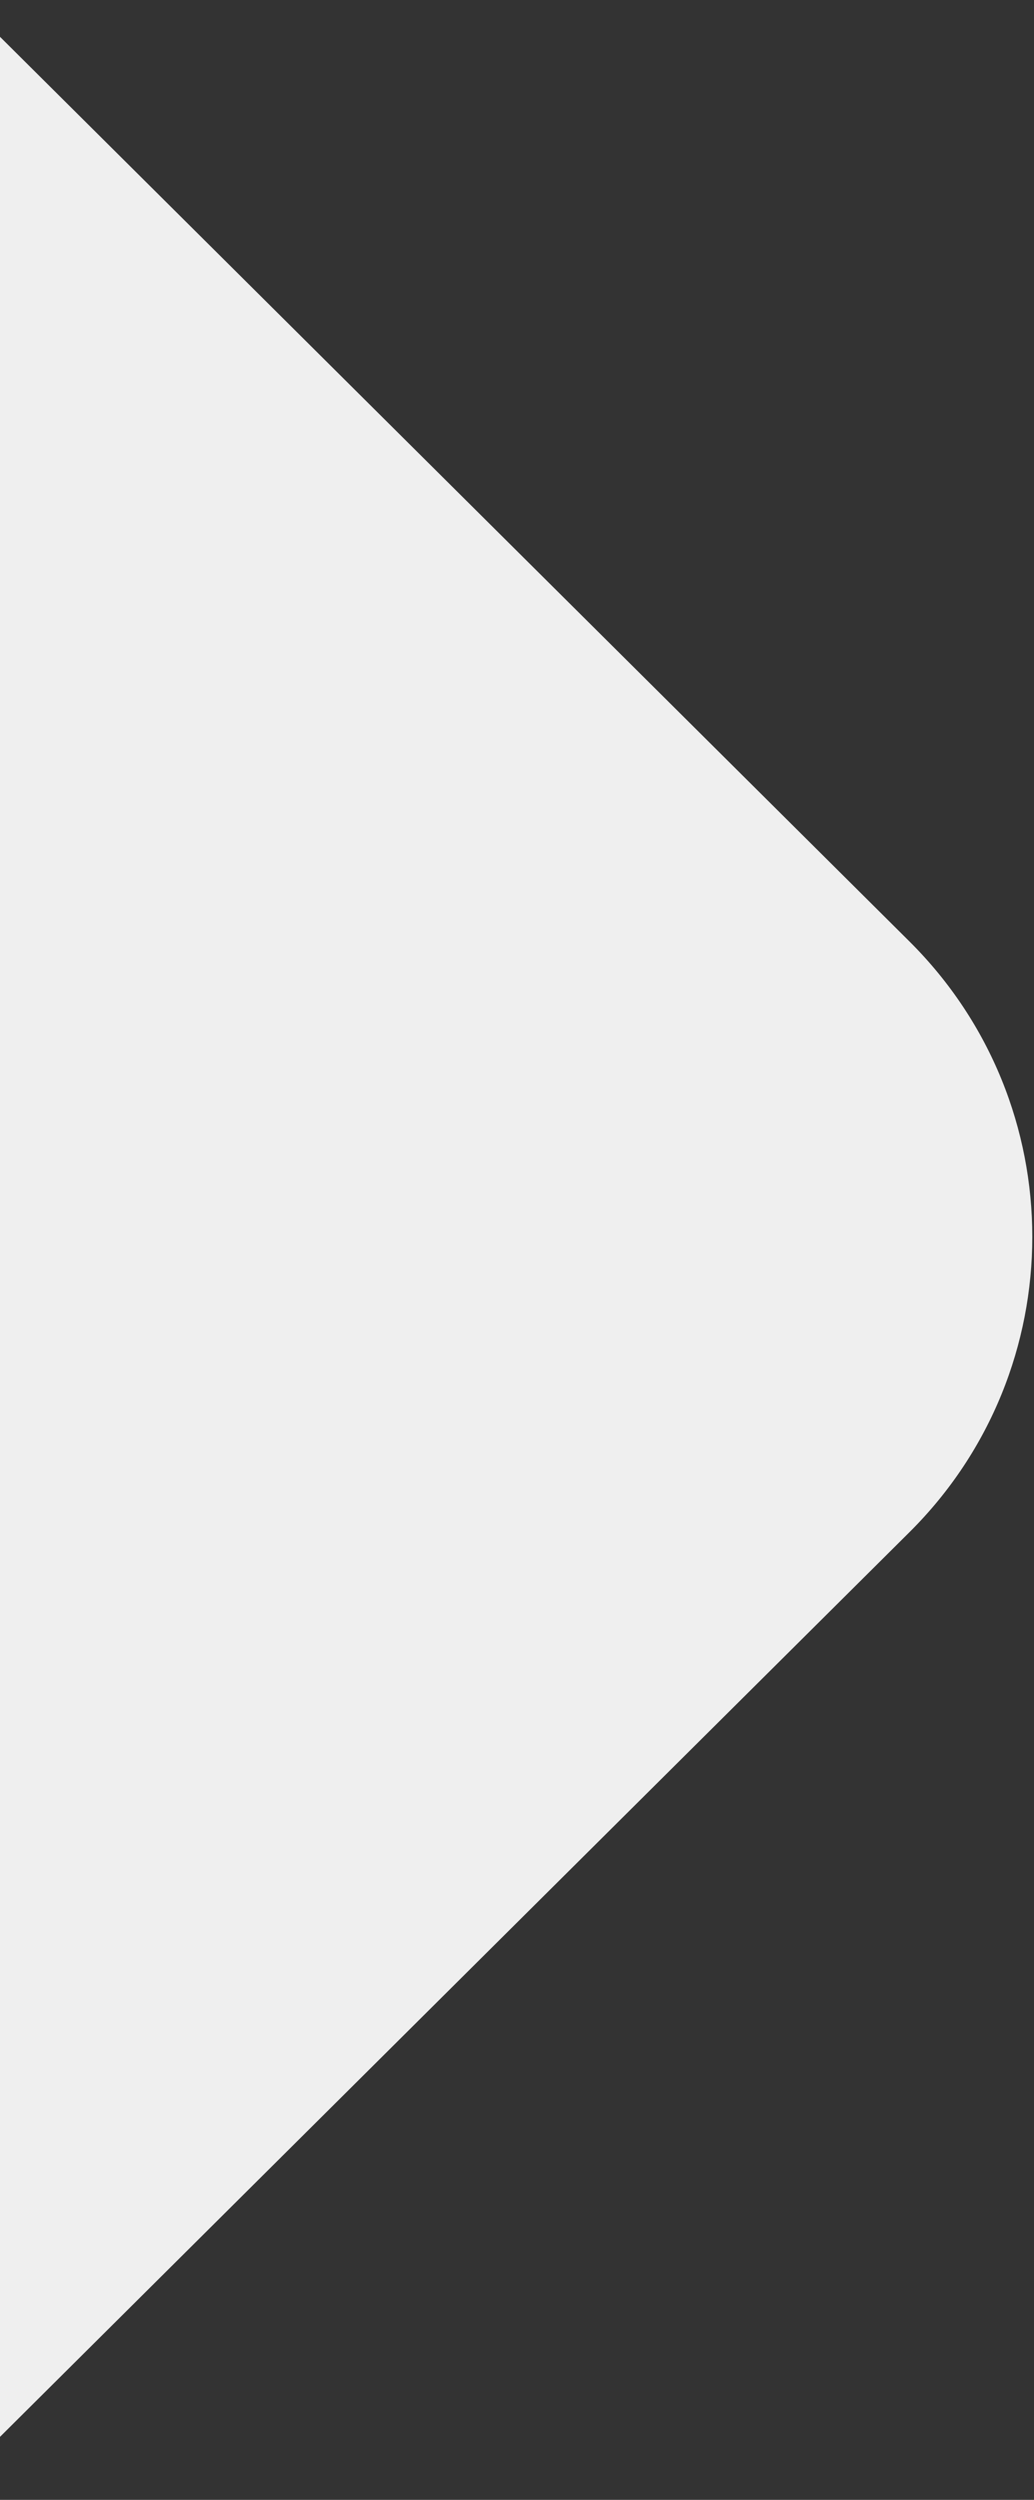 <svg width="12" height="29" viewBox="0 0 12 29" fill="none" xmlns="http://www.w3.org/2000/svg">
<rect x="0" y="0" width="12" height="29" fill="#333333" stroke="none"/>
<path d="M10.556 10.923L0 0.427V28.269L10.556 17.773C12.455 15.885 12.455 12.812 10.556 10.923Z" fill="#EFEFEF"/>
</svg>
